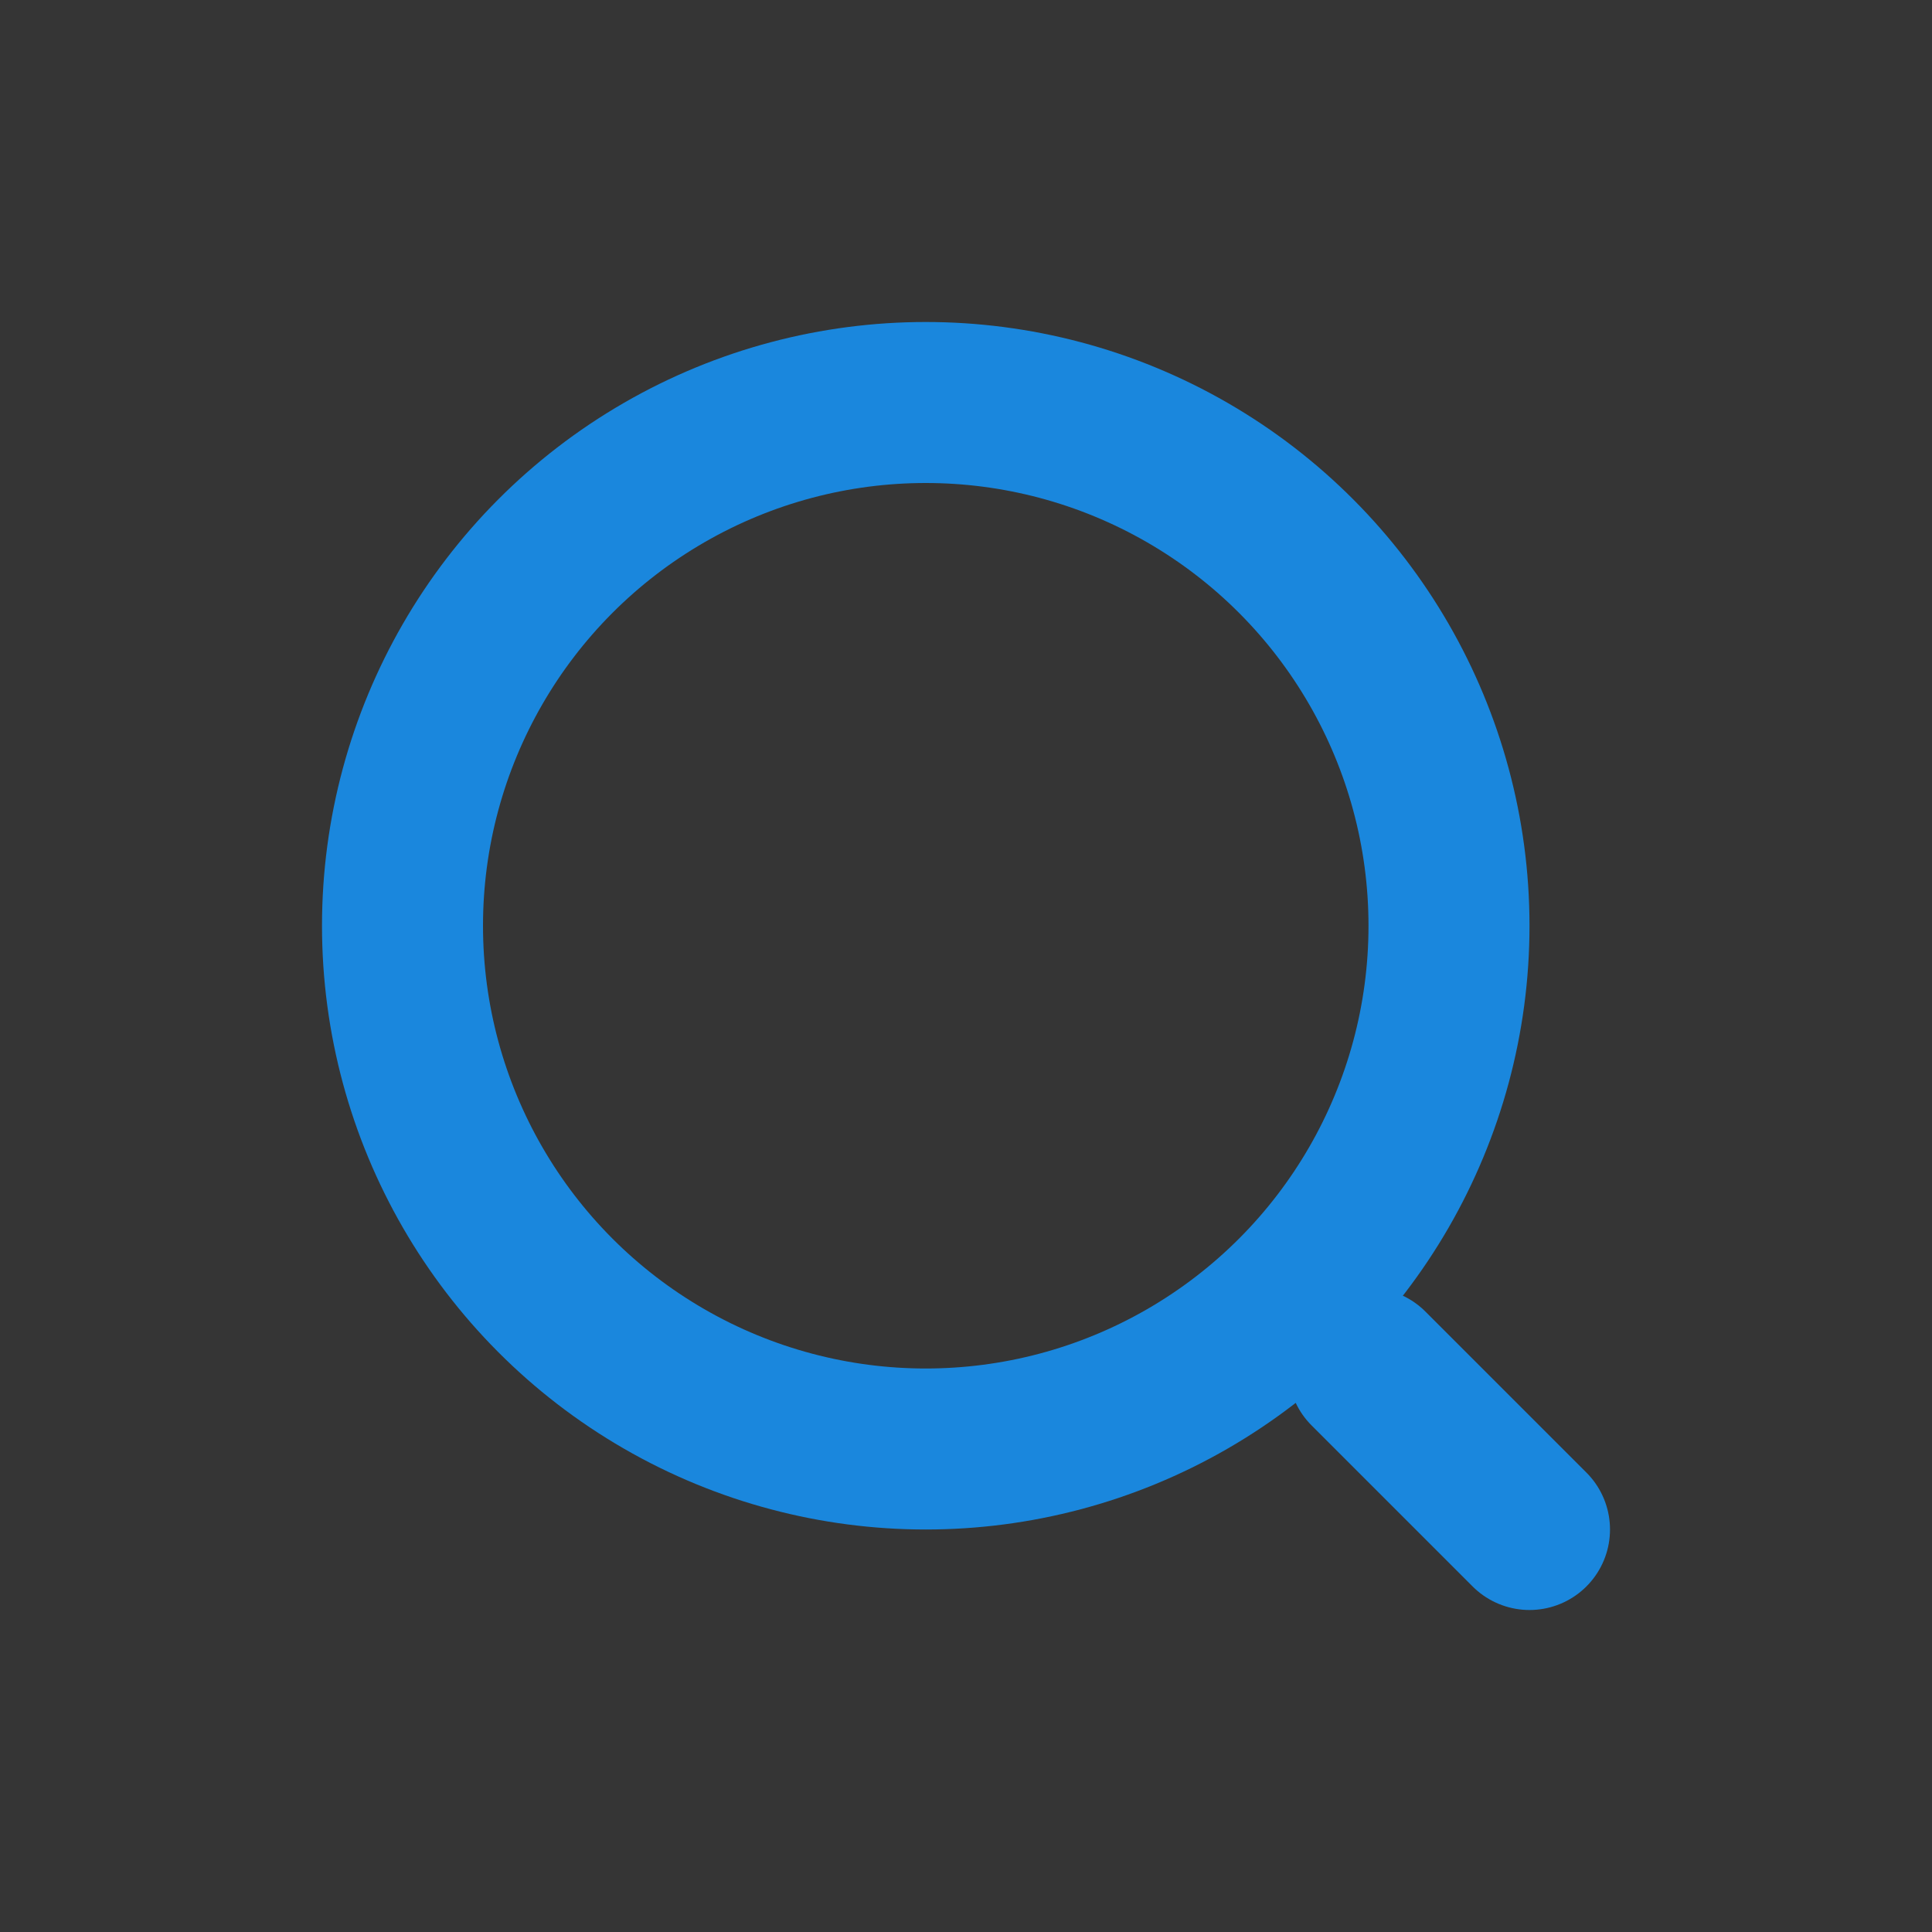 <svg width="24" height="24" viewBox="0 0 24 24" fill="none" xmlns="http://www.w3.org/2000/svg">
<rect x="0" y="0" width="24" height="24" fill="#333333" stroke="none"/>
<g id="search_icon">
<rect id="Rectangle" opacity="0.01" width="24" height="24" fill="white"/>
<g id="search_2_left">
<circle id="Oval" cx="11.5" cy="11.5" r="6.5" stroke="#1A87DD" stroke-width="2"/>
<path id="Path" d="M19 19L17 17" stroke="#1A87DD" stroke-width="2" stroke-linecap="round"/>
</g>
</g>
</svg>
